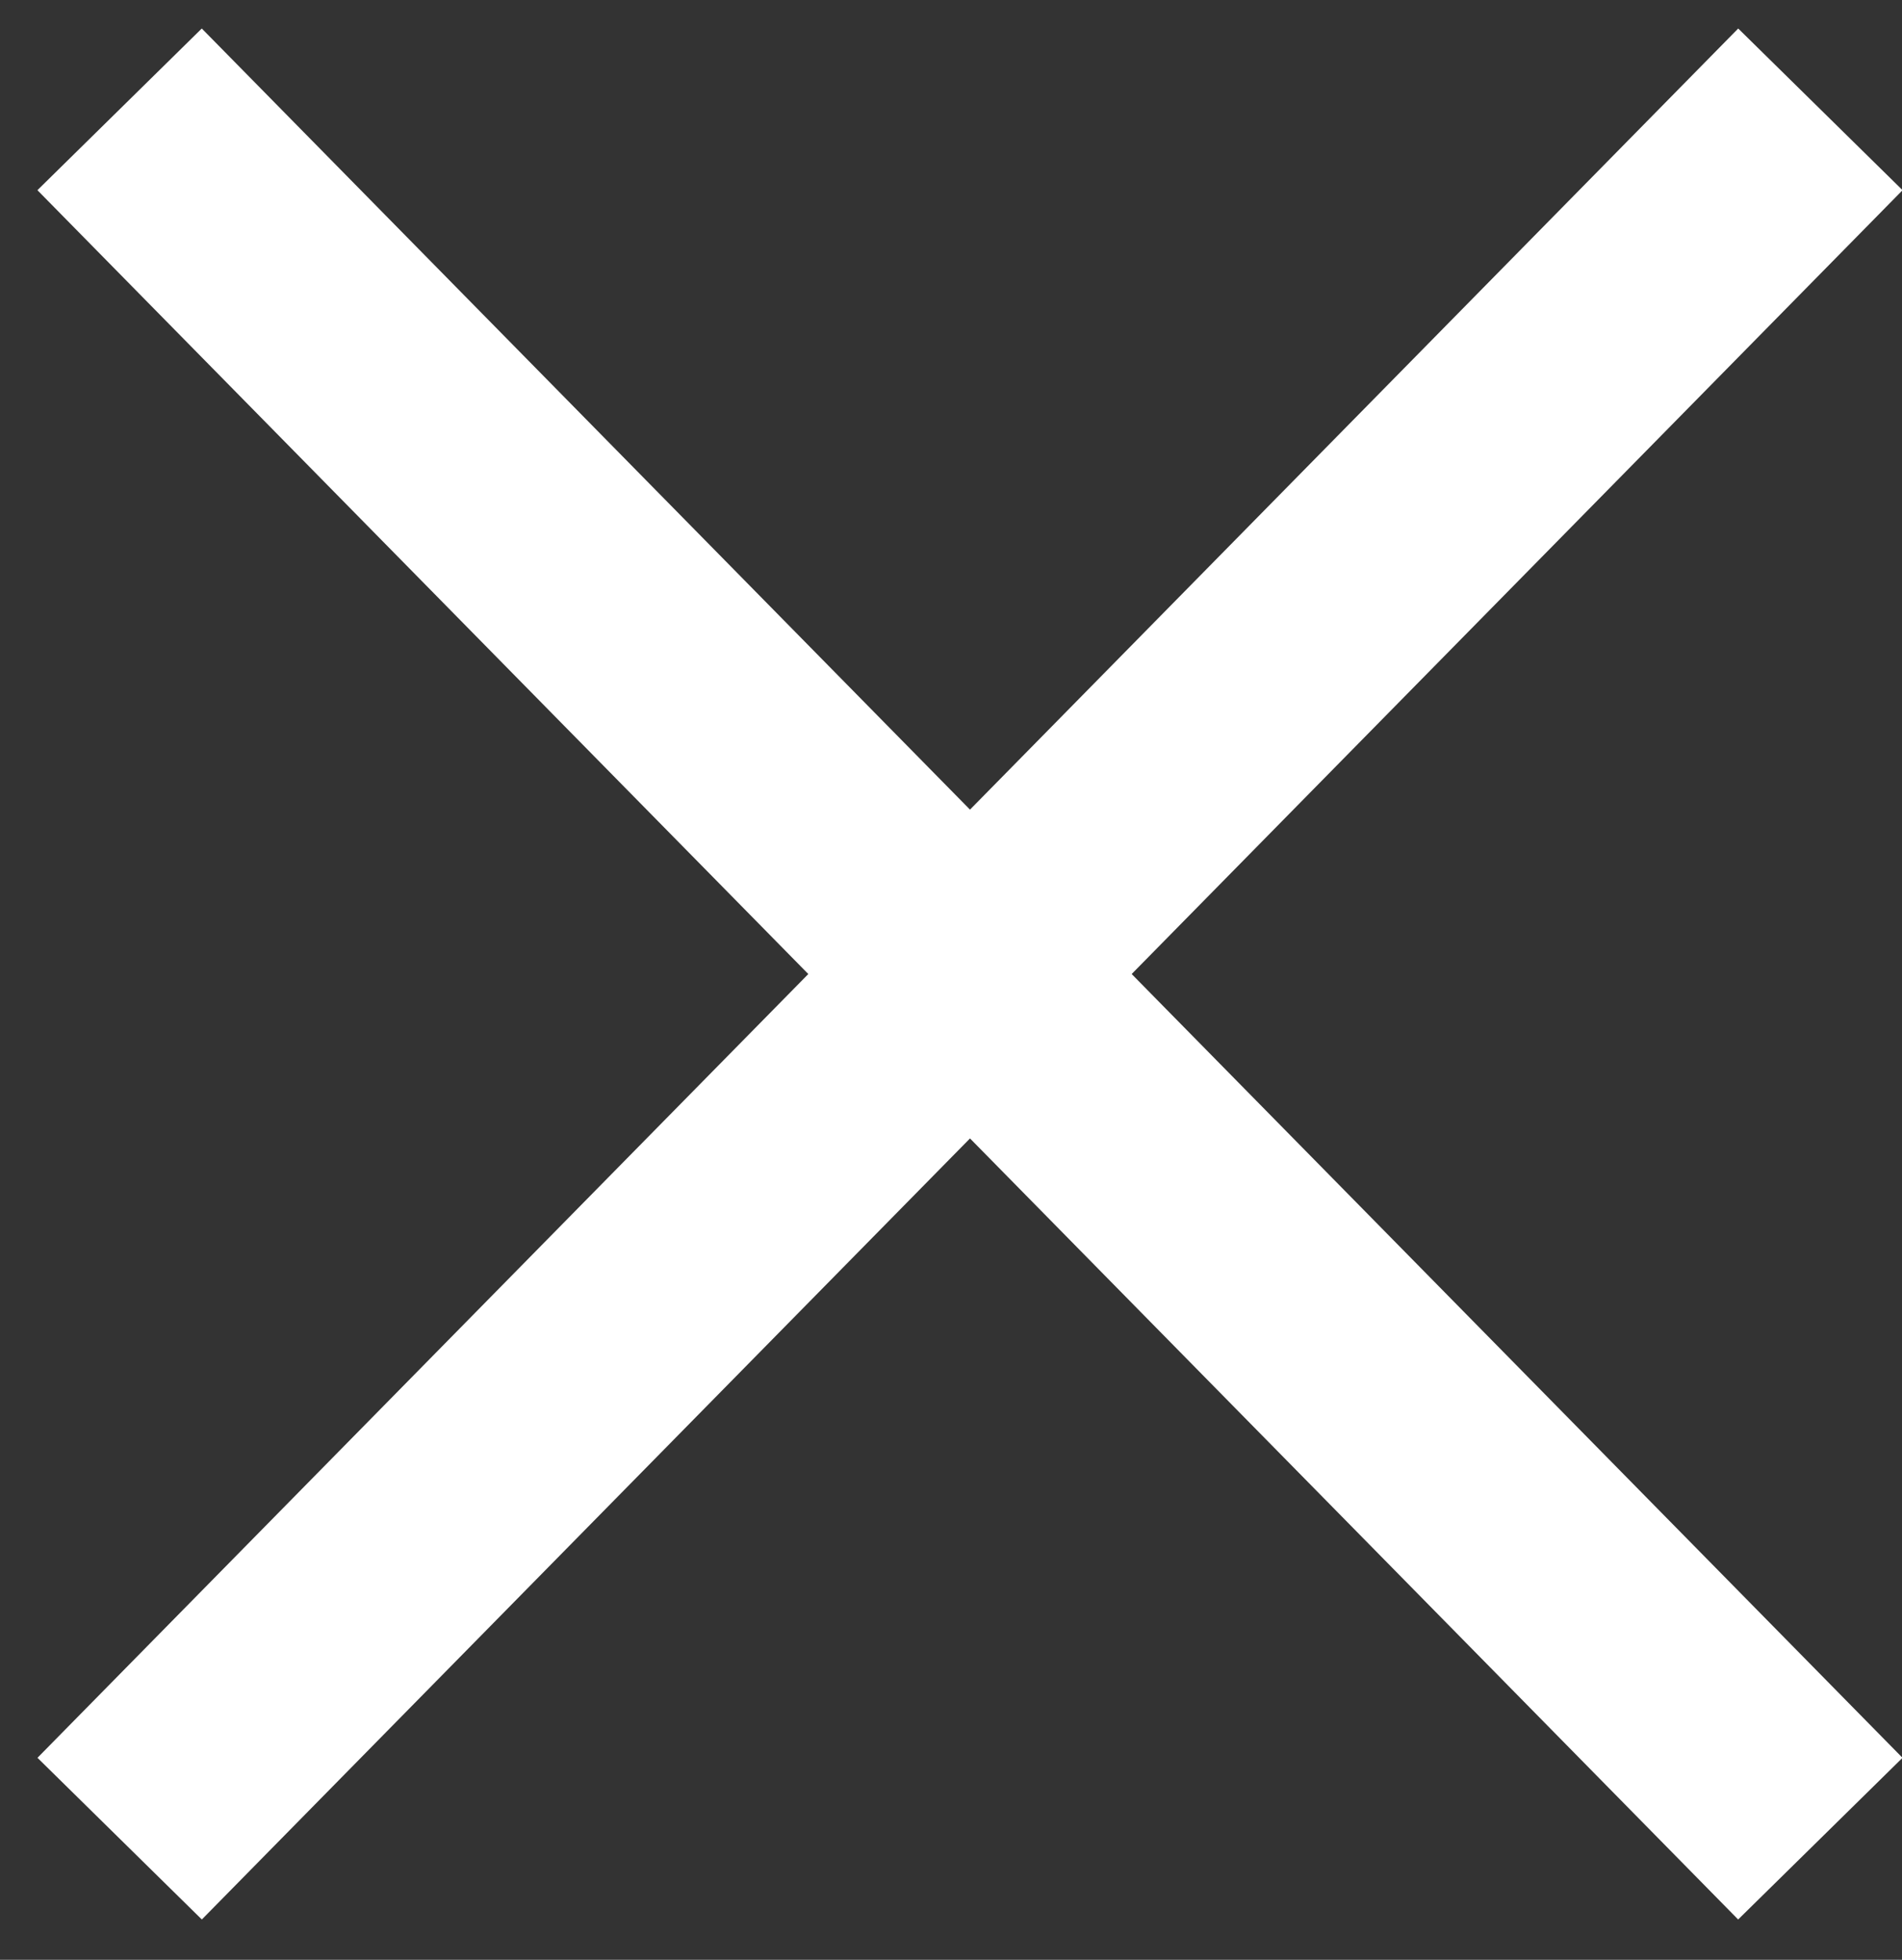 <svg width="33" height="34" viewBox="0 0 33 34" fill="none" xmlns="http://www.w3.org/2000/svg">
<rect x="0" y="0" width="33" height="34" fill="#333333" stroke="none"/>
<path d="M2.075 1.897L31.583 31.898" stroke="white" stroke-width="4"/>
<path d="M31.584 1.897L2.076 31.898" stroke="white" stroke-width="4"/>
</svg>
